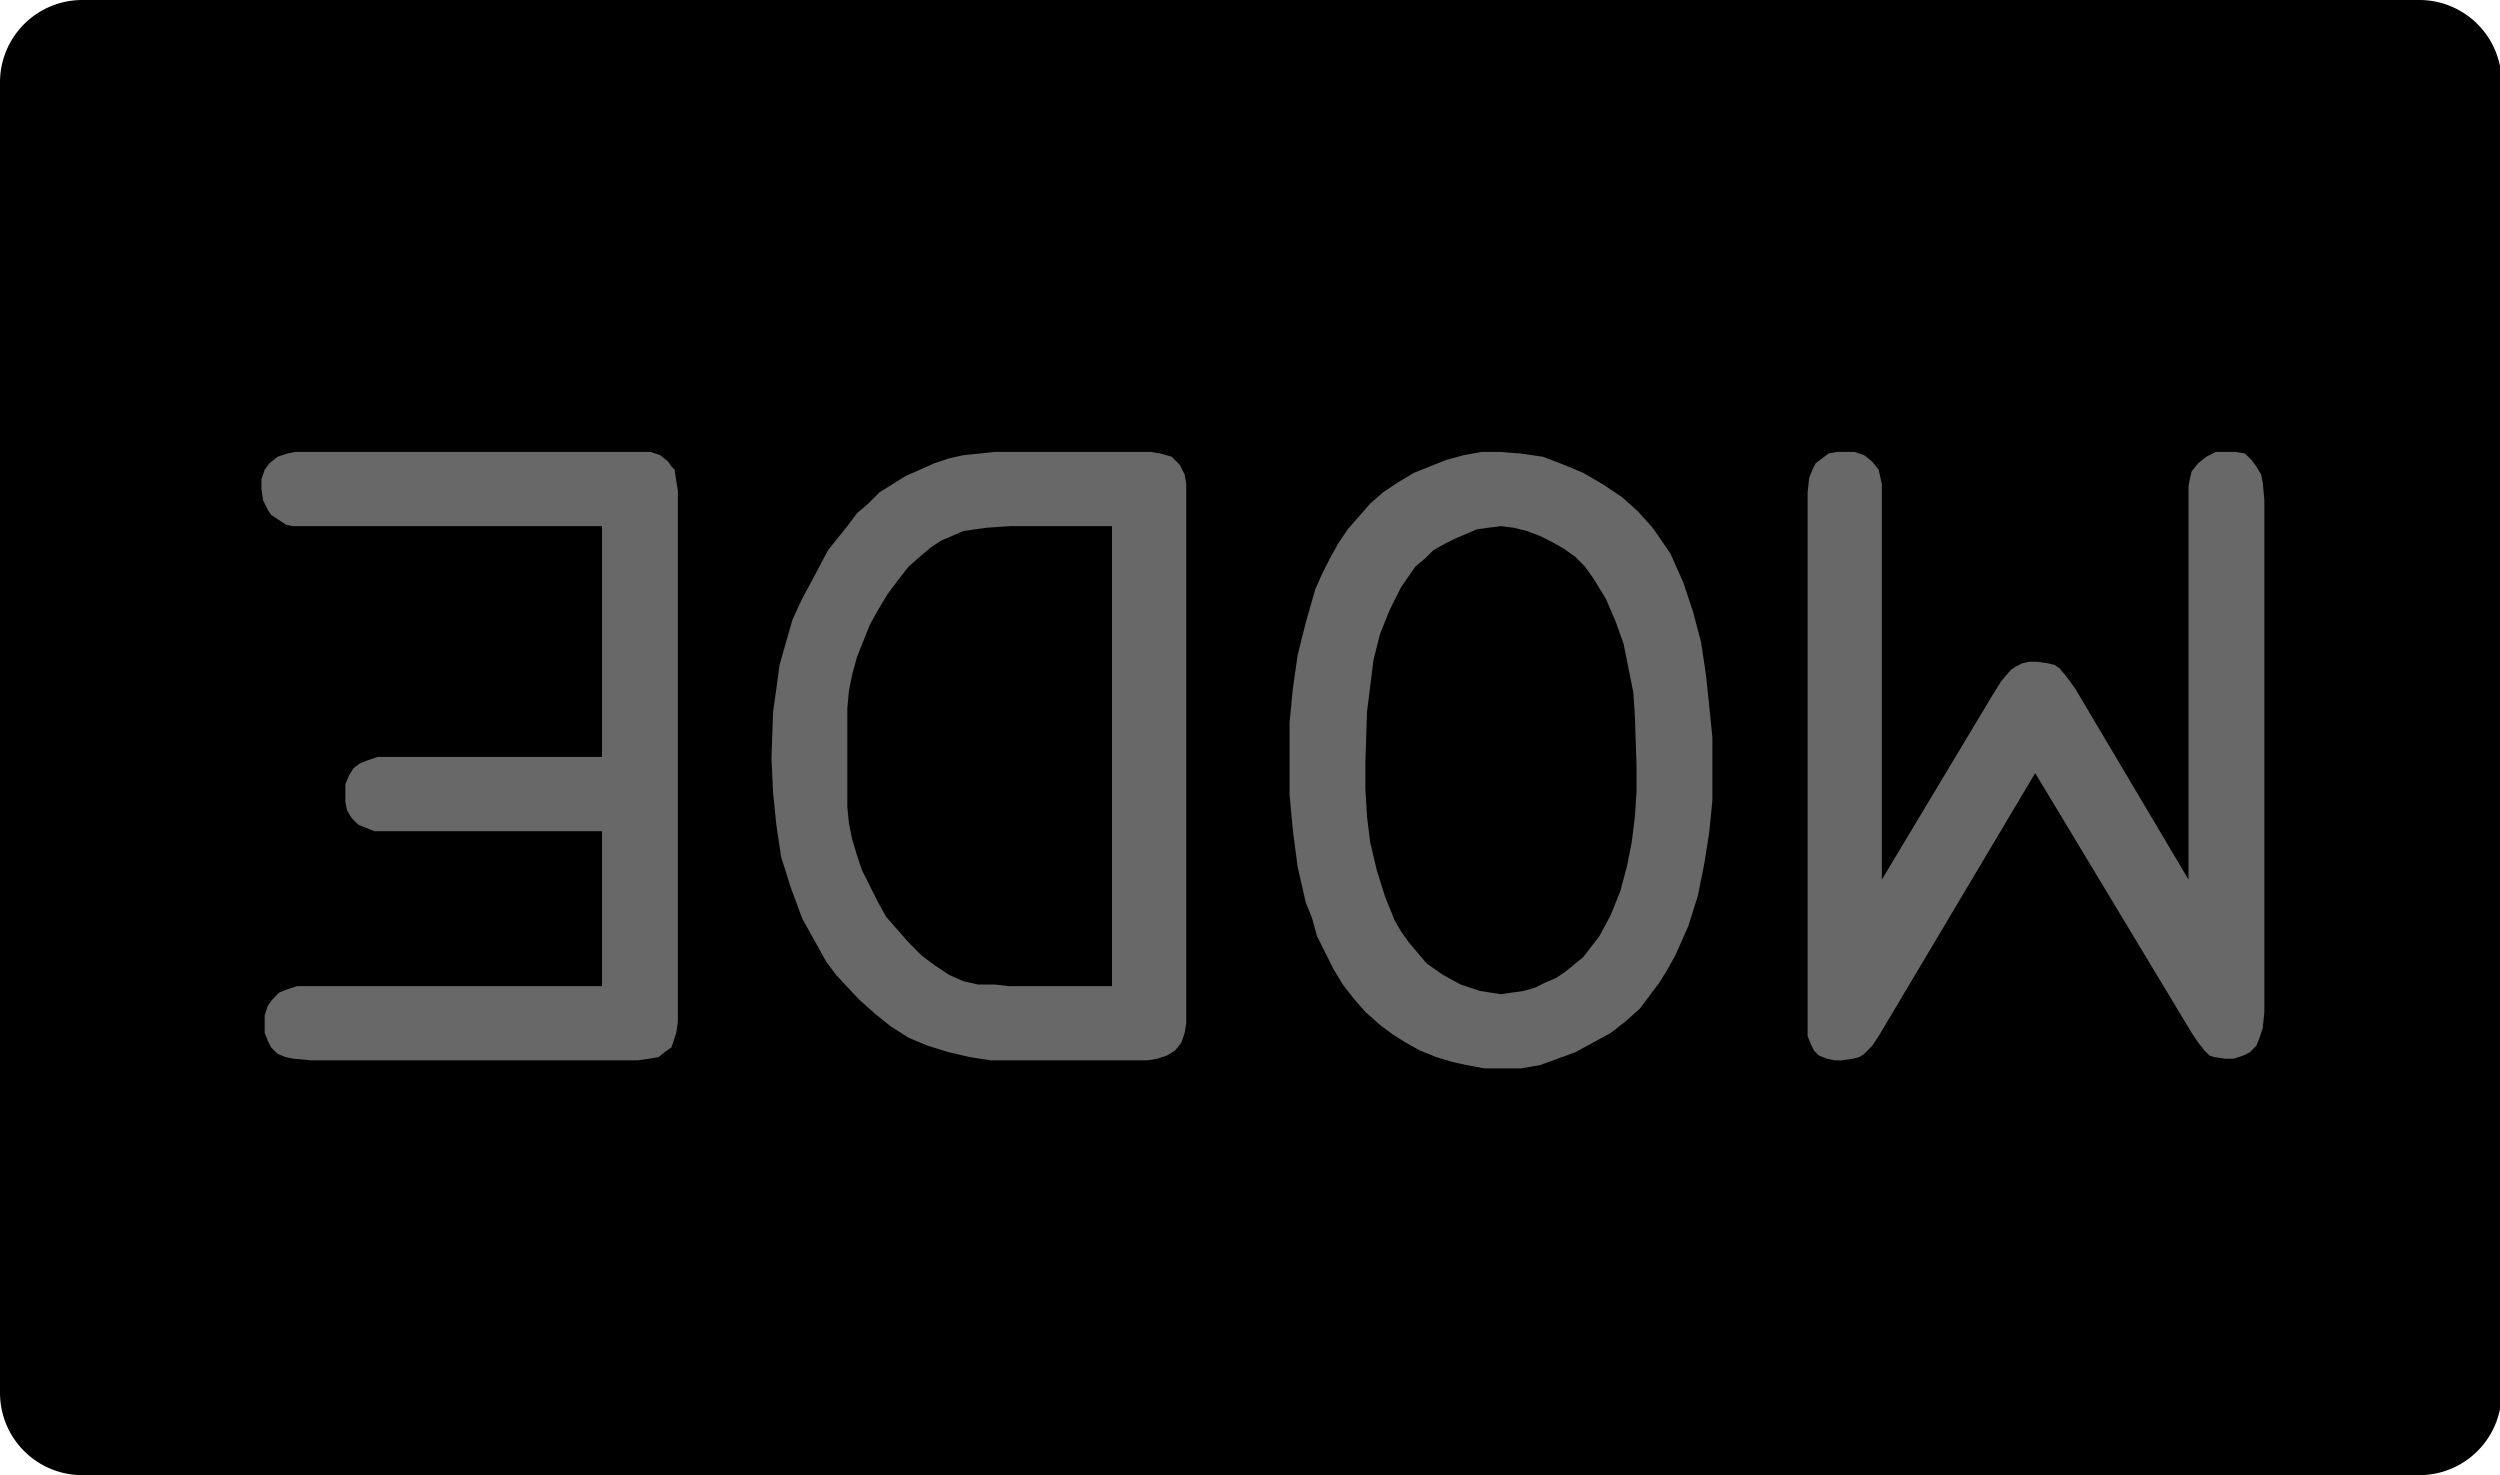 <?xml version="1.0" encoding="utf-8"?>
<!-- Generator: Fusion 360, Shaper Origin Export Add-In, Version 1.6.10  -->
<svg xmlns="http://www.w3.org/2000/svg" xmlns:xlink="http://www.w3.org/1999/xlink" xmlns:shaper="http://www.shapertools.com/namespaces/shaper" shaper:fusionaddin="version:1.6.10" width="1.549cm" height="0.914cm" version="1.1" x="0cm" y="0cm" viewBox="0 0 1.549 0.914" enable-background="new 0 0 1.549 0.914" xml:space="preserve"><path d="M0.724,-0.457 A0.051,0.051 270 0,1 0.775,-0.406 L0.775,0.406 A0.051,0.051 0 0,1 0.724,0.457 L-0.724,0.457 A0.051,0.051 90 0,1 -0.775,0.406 L-0.775,-0.406 A0.051,0.051 180 0,1 -0.724,-0.457 L0.724,-0.457z" transform="matrix(1,0,0,-1,0.775,0.457)" fill="rgb(0,0,0)" shaper:cutDepth="0.0015875" stroke-linecap="round" stroke-linejoin="round" /><path d="M0.389,-0.185 L0.486,-0.022 0.583,-0.183 0.583,-0.183 0.587,-0.189 0.591,-0.194 0.594,-0.197 0.597,-0.198 0.604,-0.199 0.604,-0.199 0.609,-0.199 0.615,-0.197 0.619,-0.195 0.623,-0.191 0.625,-0.186 0.627,-0.18 0.628,-0.17 0.628,0.147 0.628,0.147 0.627,0.158 0.626,0.163 0.623,0.168 0.62,0.172 0.616,0.176 0.61,0.177 0.605,0.177 0.605,0.177 0.598,0.177 0.592,0.174 0.587,0.17 0.583,0.165 0.583,0.165 0.582,0.161 0.581,0.156 0.581,0.148 0.581,-0.088 0.511,0.03 0.511,0.03 0.506,0.037 0.501,0.043 0.498,0.045 0.494,0.046 0.487,0.047 0.487,0.047 0.482,0.047 0.478,0.046 0.474,0.044 0.471,0.042 0.465,0.035 0.46,0.027 0.391,-0.088 0.391,0.149 0.391,0.149 0.391,0.157 0.389,0.166 0.389,0.166 0.385,0.171 0.38,0.175 0.374,0.177 0.368,0.177 0.368,0.177 0.363,0.177 0.358,0.176 0.354,0.173 0.35,0.17 0.348,0.166 0.346,0.161 0.345,0.152 0.345,-0.176 0.345,-0.176 0.345,-0.185 0.347,-0.19 0.349,-0.194 0.352,-0.197 0.357,-0.199 0.362,-0.2 0.366,-0.2 0.366,-0.2 0.373,-0.199 0.377,-0.198 0.38,-0.196 0.385,-0.191 0.389,-0.185z" transform="matrix(1,0,0,-1,0.775,0.457)" fill="rgb(104,104,104)" fill-rule="nonzero" shaper:cutDepth="0.0000762" stroke-linecap="round" stroke-linejoin="round" /><path d="M0.155,-0.205 L0.155,-0.205 0.145,-0.205 0.134,-0.203 0.125,-0.201 0.115,-0.198 0.105,-0.194 0.096,-0.189 0.088,-0.184 0.08,-0.178 0.08,-0.178 0.071,-0.17 0.064,-0.162 0.057,-0.153 0.051,-0.143 0.046,-0.133 0.041,-0.123 0.038,-0.112 0.034,-0.102 0.029,-0.08 0.026,-0.057 0.024,-0.035 0.024,-0.013 0.024,-0.013 0.024,0.009 0.026,0.03 0.029,0.051 0.034,0.071 0.04,0.092 0.044,0.101 0.049,0.111 0.054,0.12 0.06,0.129 0.074,0.145 0.074,0.145 0.082,0.152 0.091,0.158 0.101,0.164 0.111,0.168 0.121,0.172 0.132,0.175 0.143,0.177 0.154,0.177 0.154,0.177 0.167,0.176 0.181,0.174 0.194,0.169 0.206,0.164 0.218,0.157 0.23,0.149 0.24,0.14 0.249,0.13 0.249,0.13 0.26,0.114 0.268,0.096 0.274,0.078 0.279,0.059 0.282,0.039 0.284,0.02 0.286,0 0.286,-0.019 0.286,-0.019 0.286,-0.039 0.284,-0.059 0.281,-0.078 0.277,-0.098 0.271,-0.117 0.263,-0.135 0.258,-0.144 0.253,-0.152 0.241,-0.168 0.241,-0.168 0.232,-0.176 0.223,-0.183 0.212,-0.189 0.201,-0.195 0.19,-0.199 0.179,-0.203 0.167,-0.205 0.155,-0.205 0.155,-0.205z M0.071,-0.015 L0.071,-0.015 0.071,-0.032 0.072,-0.049 0.074,-0.065 0.078,-0.082 0.083,-0.098 0.089,-0.113 0.093,-0.12 0.098,-0.127 0.109,-0.14 0.109,-0.14 0.119,-0.147 0.13,-0.153 0.142,-0.157 0.155,-0.159 0.155,-0.159 0.162,-0.158 0.169,-0.157 0.176,-0.155 0.182,-0.152 0.189,-0.149 0.195,-0.145 0.206,-0.136 0.206,-0.136 0.216,-0.123 0.223,-0.11 0.229,-0.095 0.233,-0.08 0.236,-0.065 0.238,-0.049 0.239,-0.033 0.239,-0.018 0.239,-0.018 0.238,0.013 0.237,0.028 0.234,0.043 0.231,0.058 0.226,0.072 0.22,0.086 0.212,0.099 0.212,0.099 0.207,0.106 0.201,0.112 0.194,0.117 0.187,0.121 0.179,0.125 0.171,0.128 0.163,0.13 0.155,0.131 0.155,0.131 0.147,0.13 0.14,0.129 0.133,0.126 0.126,0.123 0.12,0.12 0.113,0.116 0.108,0.111 0.102,0.106 0.102,0.106 0.093,0.093 0.086,0.079 0.08,0.064 0.076,0.048 0.074,0.032 0.072,0.016 0.071,-0.015z" transform="matrix(1,0,0,-1,0.775,0.457)" fill="rgb(104,104,104)" fill-rule="nonzero" shaper:cutDepth="0.0000762" stroke-linecap="round" stroke-linejoin="round" /><path d="M-0.148,-0.2 L-0.148,-0.2 -0.161,-0.2 -0.174,-0.198 -0.187,-0.195 -0.2,-0.191 -0.212,-0.186 -0.223,-0.179 -0.233,-0.171 -0.243,-0.162 -0.243,-0.162 -0.257,-0.147 -0.263,-0.139 -0.268,-0.13 -0.278,-0.112 -0.285,-0.093 -0.291,-0.074 -0.294,-0.054 -0.296,-0.034 -0.297,-0.013 -0.297,-0.013 -0.296,0.016 -0.294,0.03 -0.292,0.045 -0.288,0.059 -0.284,0.073 -0.278,0.086 -0.271,0.099 -0.271,0.099 -0.262,0.116 -0.25,0.131 -0.244,0.139 -0.237,0.145 -0.23,0.152 -0.222,0.157 -0.214,0.162 -0.205,0.166 -0.196,0.17 -0.187,0.173 -0.178,0.175 -0.168,0.176 -0.159,0.177 -0.149,0.177 -0.069,0.177 -0.069,0.177 -0.062,0.177 -0.056,0.176 -0.049,0.174 -0.047,0.172 -0.044,0.169 -0.041,0.163 -0.04,0.157 -0.04,0.143 -0.04,-0.171 -0.04,-0.171 -0.04,-0.177 -0.041,-0.183 -0.043,-0.189 -0.047,-0.194 -0.052,-0.197 -0.058,-0.199 -0.064,-0.2 -0.07,-0.2 -0.148,-0.2z M-0.086,-0.154 L-0.086,0.131 -0.149,0.131 -0.149,0.131 -0.164,0.13 -0.171,0.129 -0.178,0.128 -0.185,0.125 -0.192,0.122 -0.198,0.118 -0.204,0.113 -0.204,0.113 -0.212,0.106 -0.219,0.097 -0.225,0.089 -0.231,0.079 -0.236,0.07 -0.24,0.06 -0.244,0.05 -0.247,0.039 -0.247,0.039 -0.249,0.029 -0.25,0.018 -0.25,-0.003 -0.25,-0.003 -0.25,-0.043 -0.249,-0.053 -0.247,-0.063 -0.244,-0.073 -0.241,-0.082 -0.241,-0.082 -0.236,-0.092 -0.231,-0.102 -0.226,-0.111 -0.219,-0.119 -0.212,-0.127 -0.204,-0.135 -0.196,-0.141 -0.187,-0.147 -0.187,-0.147 -0.178,-0.151 -0.169,-0.153 -0.159,-0.153 -0.15,-0.154 -0.086,-0.154z" transform="matrix(1,0,0,-1,0.775,0.457)" fill="rgb(104,104,104)" fill-rule="nonzero" shaper:cutDepth="0.0000762" stroke-linecap="round" stroke-linejoin="round" /><path d="M-0.402,-0.058 L-0.532,-0.058 -0.532,-0.058 -0.543,-0.058 -0.548,-0.056 -0.553,-0.054 -0.557,-0.05 -0.56,-0.045 -0.561,-0.04 -0.561,-0.035 -0.561,-0.035 -0.561,-0.029 -0.559,-0.024 -0.556,-0.019 -0.552,-0.016 -0.547,-0.014 -0.541,-0.012 -0.53,-0.012 -0.402,-0.012 -0.402,0.131 -0.583,0.131 -0.583,0.131 -0.591,0.131 -0.594,0.131 -0.598,0.132 -0.598,0.132 -0.604,0.136 -0.607,0.138 -0.609,0.141 -0.612,0.147 -0.613,0.154 -0.613,0.154 -0.613,0.16 -0.611,0.166 -0.608,0.17 -0.603,0.174 -0.597,0.176 -0.592,0.177 -0.58,0.177 -0.385,0.177 -0.385,0.177 -0.378,0.177 -0.372,0.177 -0.366,0.175 -0.361,0.171 -0.359,0.168 -0.357,0.166 -0.356,0.159 -0.355,0.153 -0.355,0.147 -0.355,-0.17 -0.355,-0.17 -0.355,-0.176 -0.356,-0.183 -0.358,-0.189 -0.359,-0.192 -0.362,-0.194 -0.367,-0.198 -0.373,-0.199 -0.38,-0.2 -0.386,-0.2 -0.582,-0.2 -0.582,-0.2 -0.593,-0.199 -0.598,-0.198 -0.603,-0.196 -0.607,-0.192 -0.609,-0.188 -0.611,-0.183 -0.611,-0.177 -0.611,-0.177 -0.611,-0.172 -0.609,-0.166 -0.606,-0.162 -0.602,-0.158 -0.597,-0.156 -0.591,-0.154 -0.58,-0.154 -0.402,-0.154 -0.402,-0.058z" transform="matrix(1,0,0,-1,0.775,0.457)" fill="rgb(104,104,104)" fill-rule="nonzero" shaper:cutDepth="0.0000762" stroke-linecap="round" stroke-linejoin="round" /></svg>